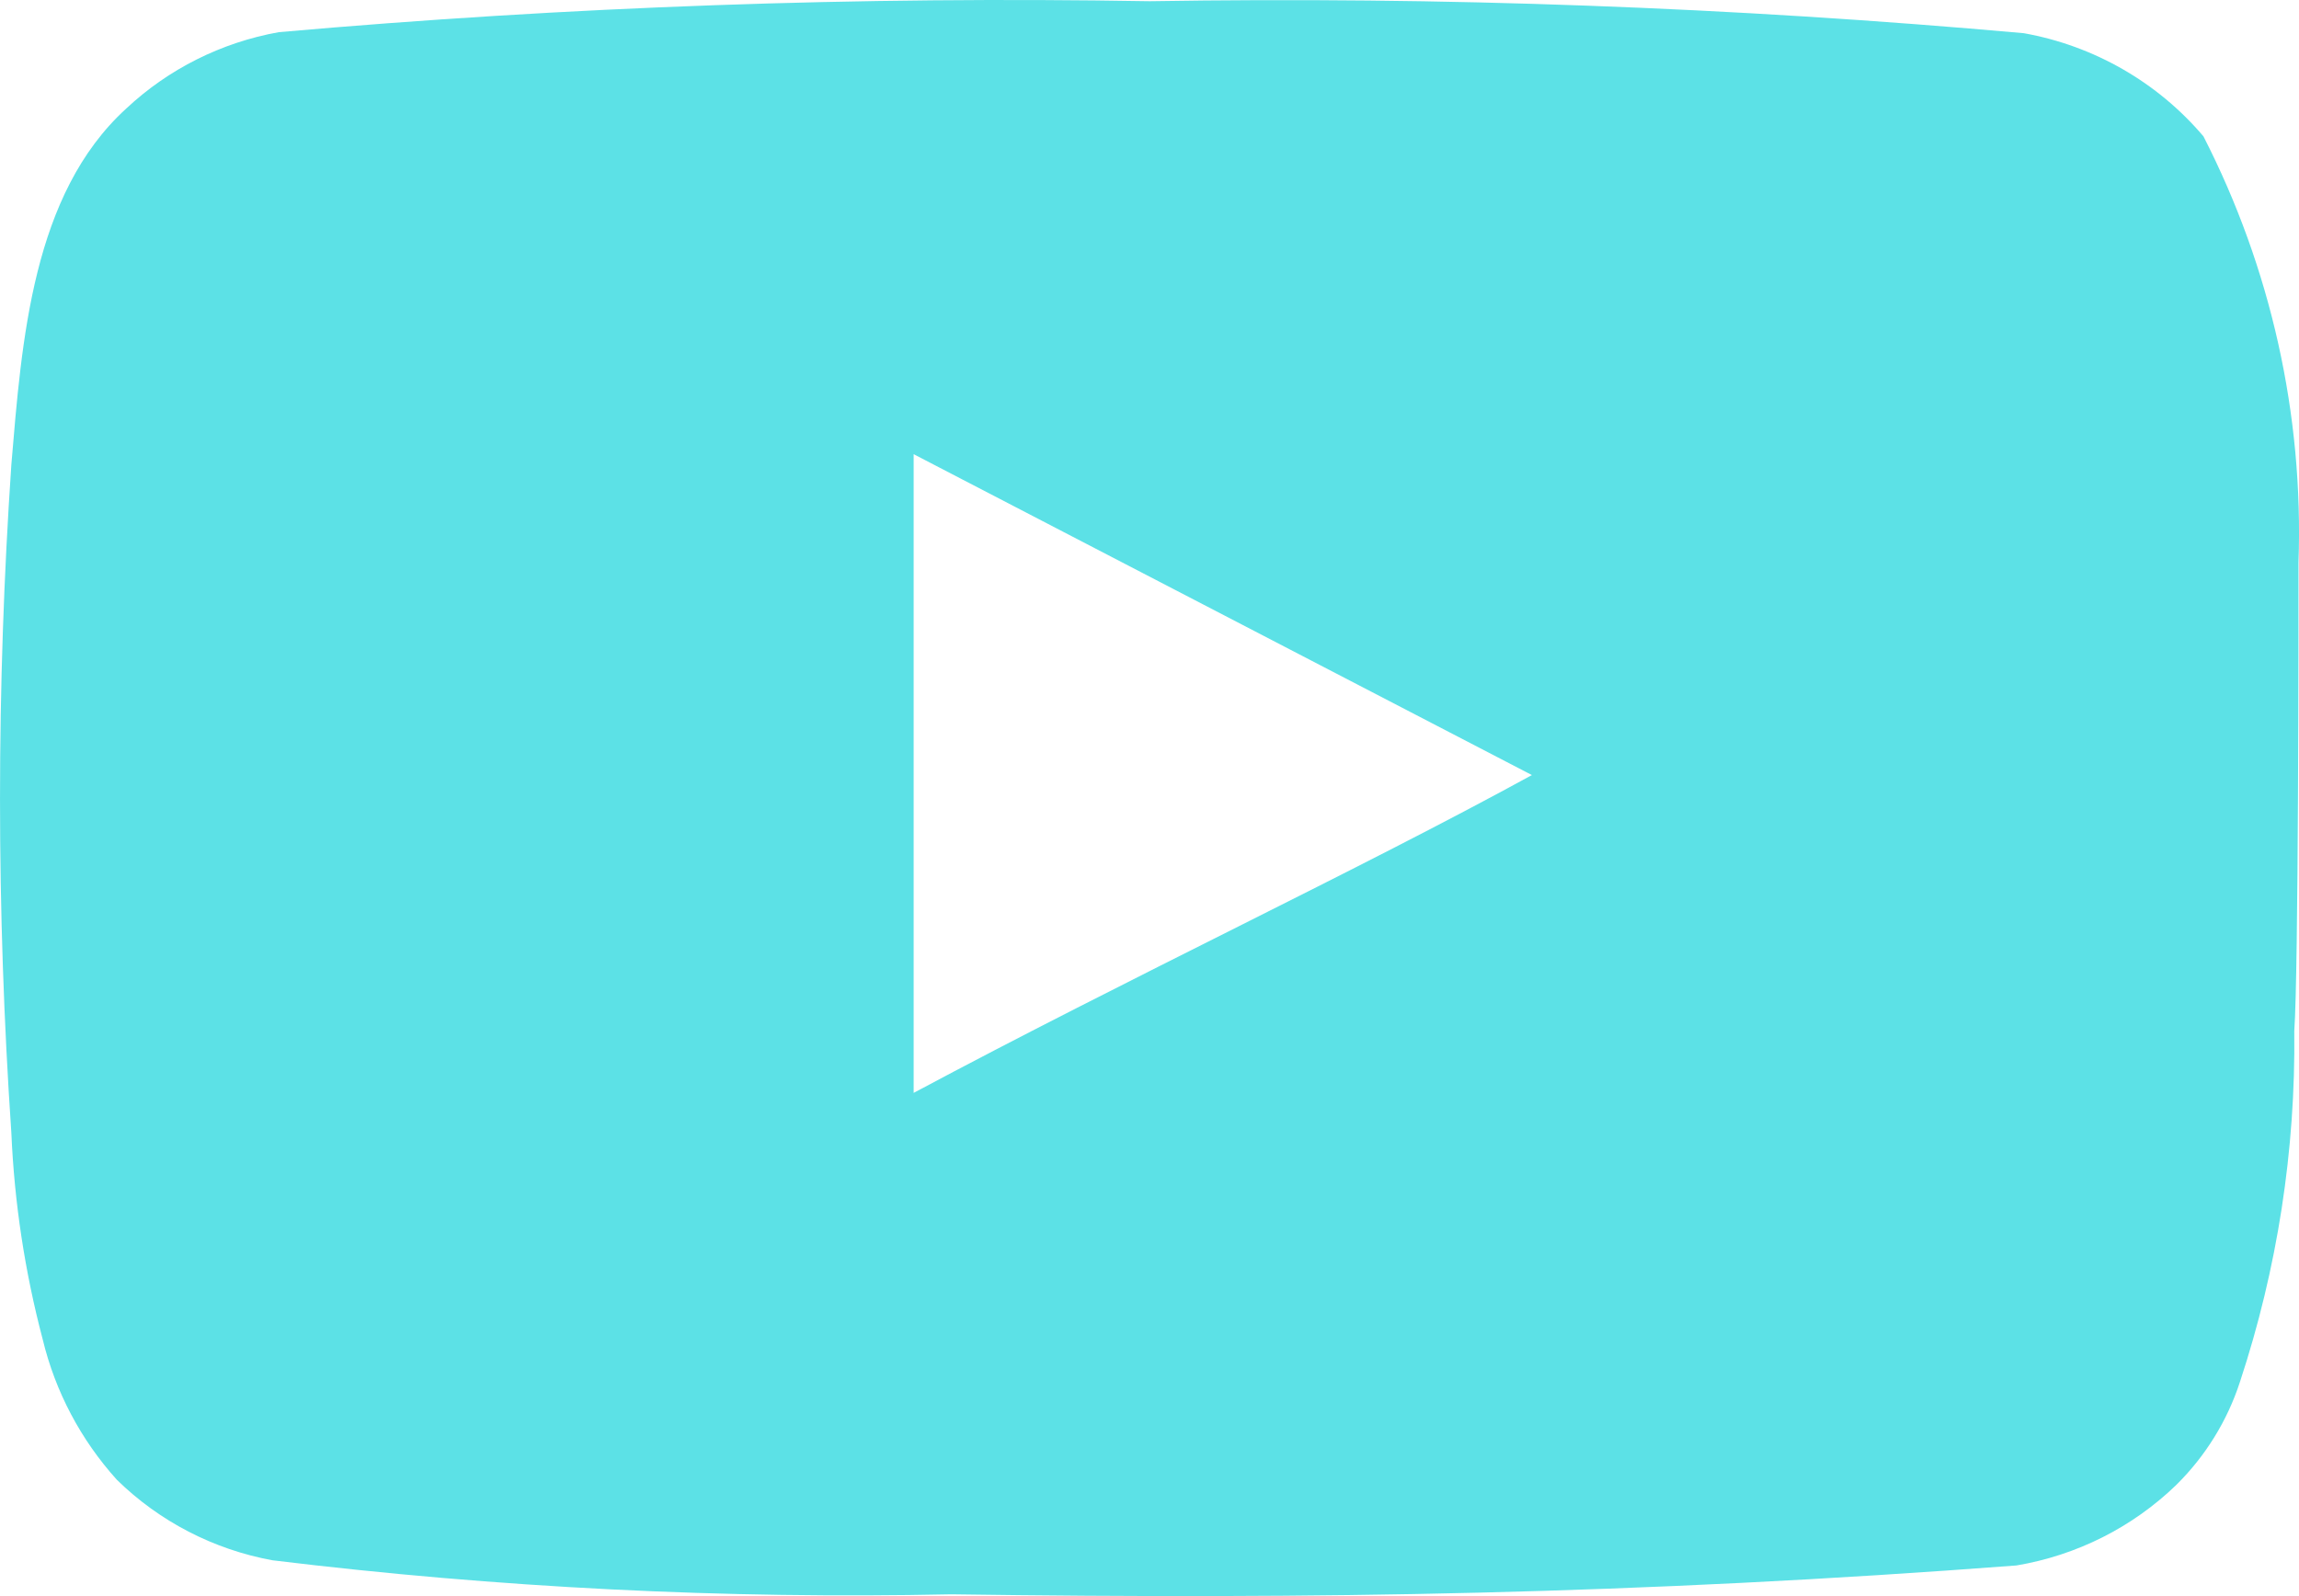 <svg width="36" height="25" viewBox="0 0 36 25" fill="none" xmlns="http://www.w3.org/2000/svg">
<path d="M35.992 8.811C36.073 6.497 35.561 4.202 34.504 2.136C33.786 1.289 32.791 0.717 31.691 0.52C27.14 0.112 22.571 -0.055 18.003 0.019C13.451 -0.059 8.899 0.103 4.364 0.504C3.468 0.665 2.638 1.08 1.977 1.7C0.505 3.041 0.341 5.336 0.178 7.275C-0.059 10.762 -0.059 14.261 0.178 17.748C0.225 18.84 0.39 19.923 0.669 20.98C0.866 21.797 1.265 22.552 1.83 23.178C2.496 23.831 3.345 24.27 4.266 24.439C7.792 24.869 11.344 25.047 14.896 24.972C20.62 25.053 25.64 24.972 31.576 24.52C32.521 24.361 33.394 23.921 34.078 23.259C34.536 22.807 34.878 22.253 35.076 21.643C35.661 19.869 35.948 18.013 35.926 16.148C35.992 15.243 35.992 9.78 35.992 8.811ZM14.307 17.118V7.114L23.988 12.14C21.274 13.627 17.692 15.308 14.307 17.118Z" fill="#5CE1E6"/>
</svg>
